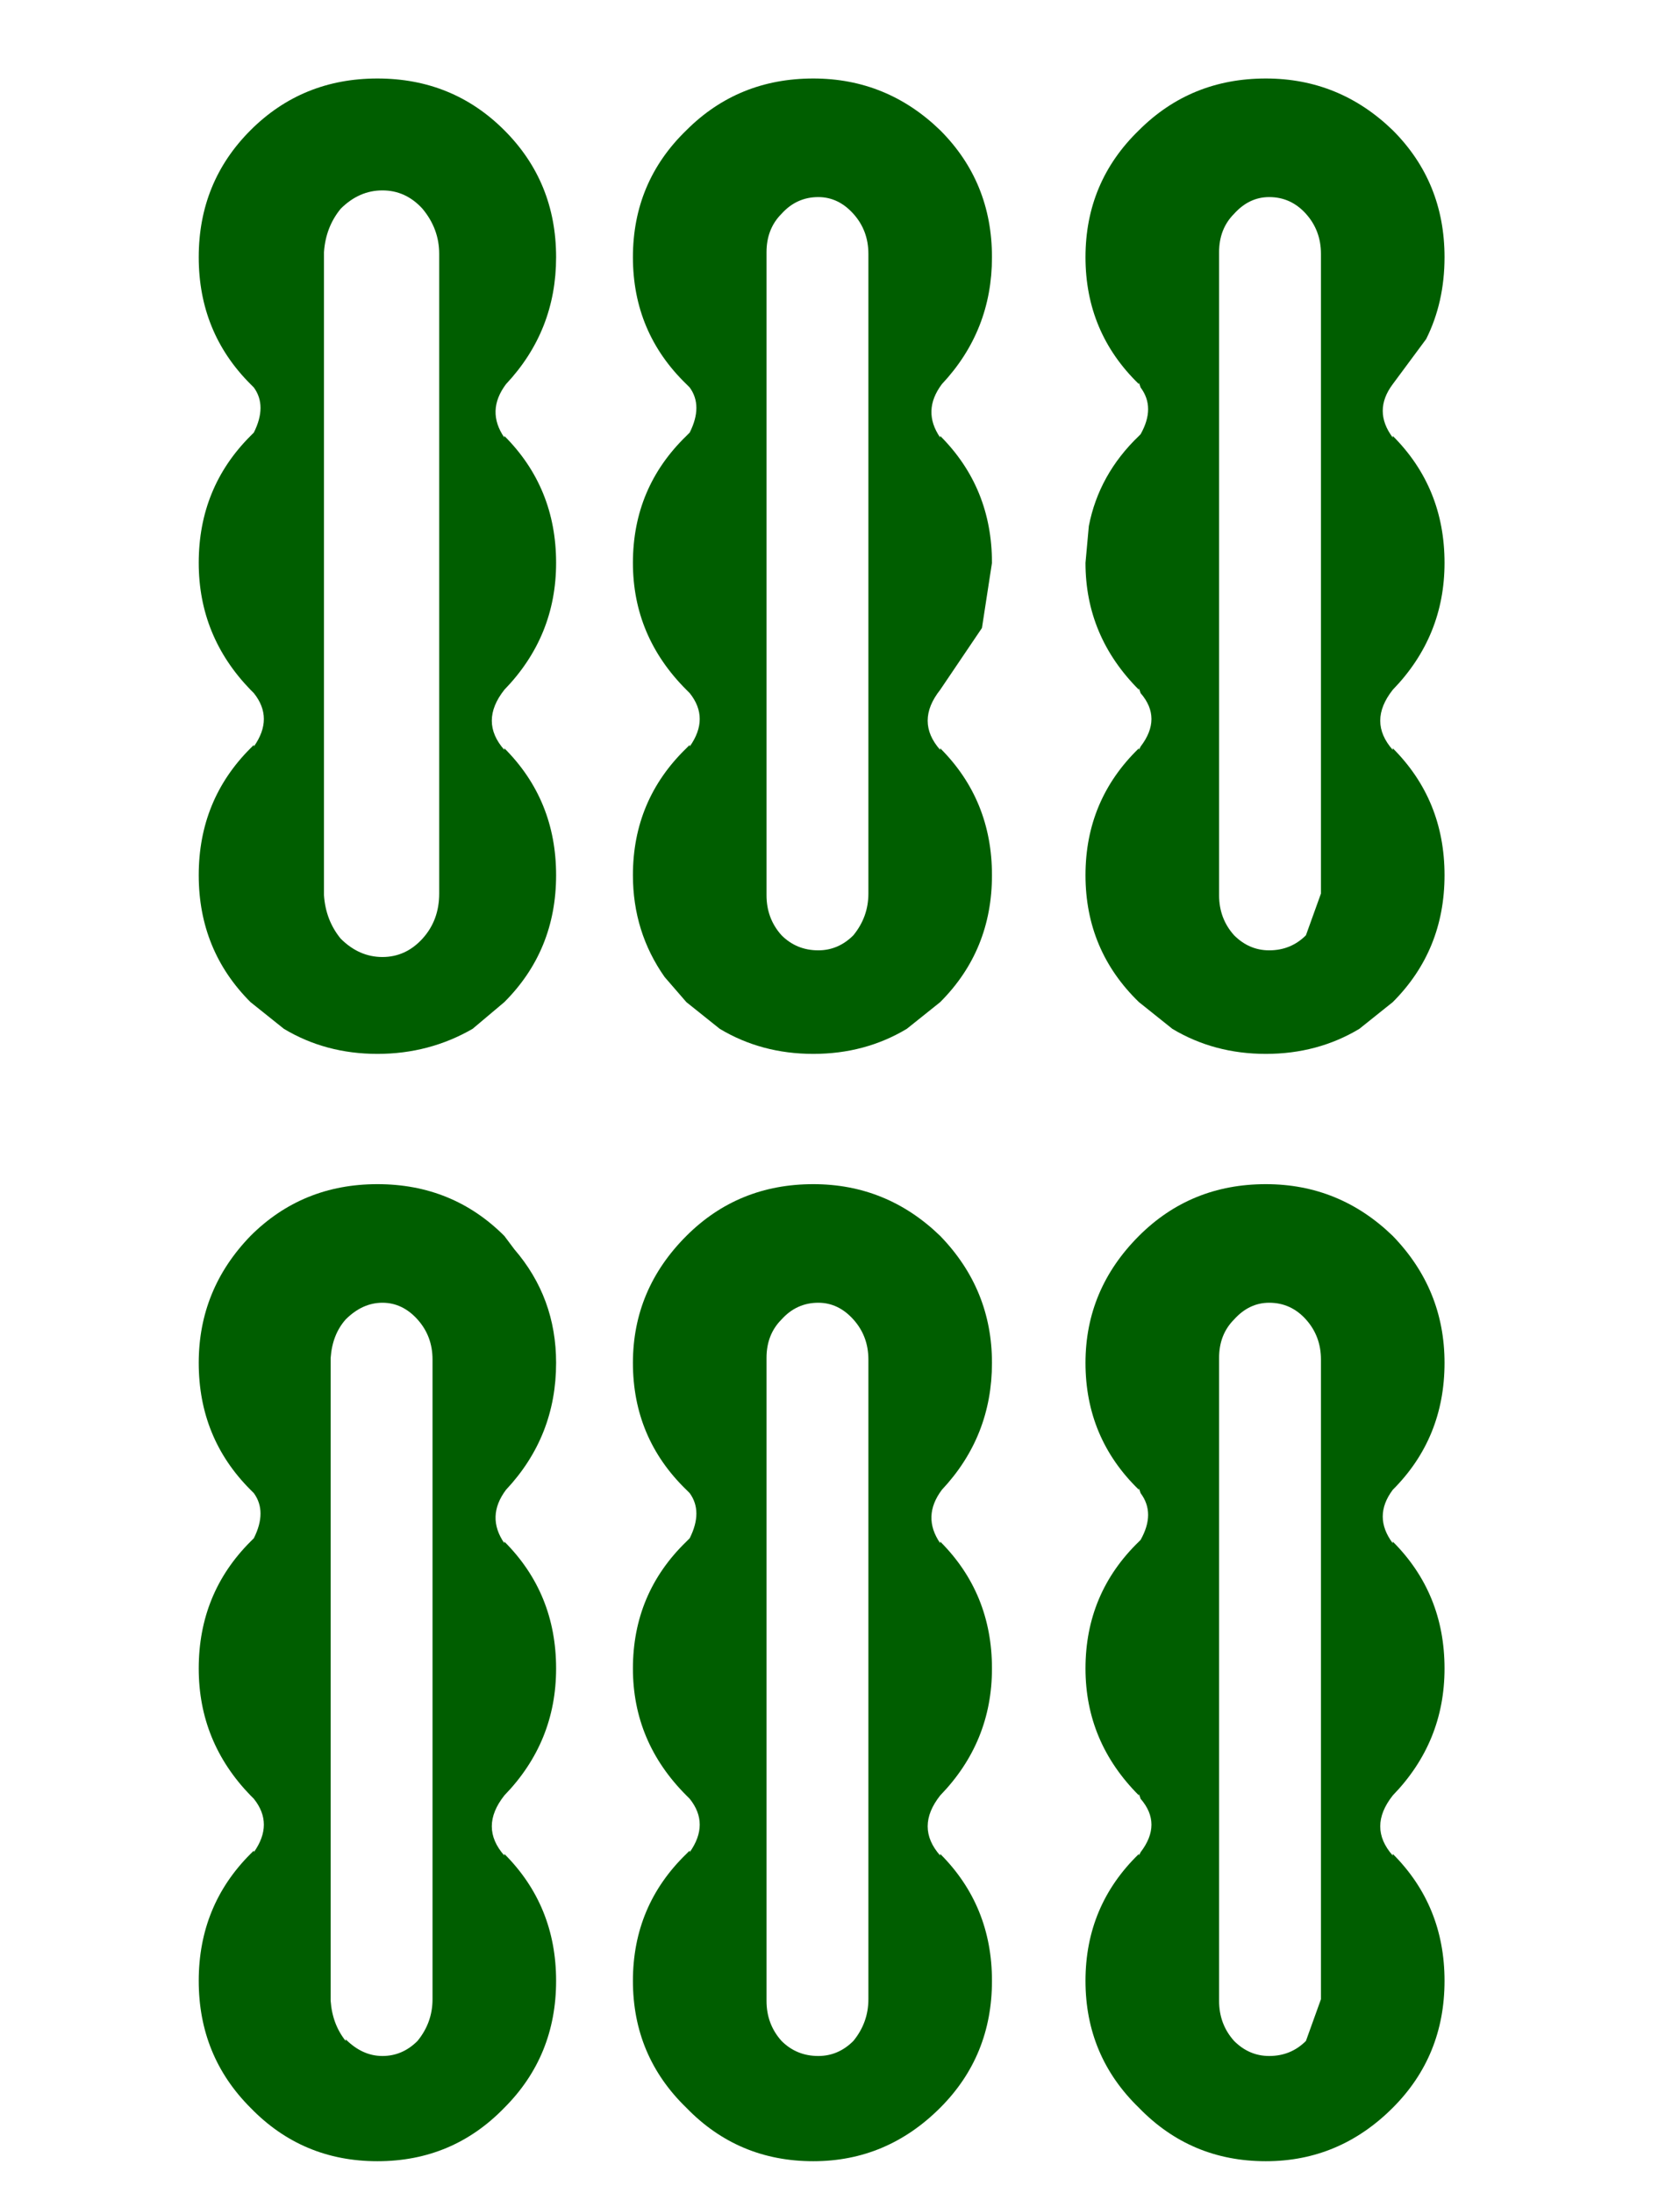 <?xml version="1.0" encoding="UTF-8" standalone="no"?>
<svg xmlns:xlink="http://www.w3.org/1999/xlink" height="39.39px" width="30.18px" xmlns="http://www.w3.org/2000/svg">
  <g transform="matrix(0.6, 0.0, 0.0, 0.6, 0.15, 3.6)">
    <use height="62.35" transform="matrix(1.0, 0.0, 0.0, 1.0, 5.7, -3.65)" width="37.3" xlink:href="#shape0"/>
  </g>
  <defs>
    <g id="shape0" transform="matrix(1.0, 0.0, 0.0, 1.0, 0.0, 0.0)">
      <path d="M31.0 37.15 Q30.55 37.6 30.55 38.3 L30.55 57.55 Q30.55 58.25 31.0 58.75 31.45 59.2 32.05 59.2 32.7 59.2 33.15 58.75 L33.6 57.5 33.6 38.35 Q33.6 37.65 33.15 37.15 32.7 36.65 32.05 36.65 31.45 36.65 31.0 37.15 M31.95 33.1 Q34.15 33.1 35.75 34.65 37.3 36.25 37.3 38.45 37.3 40.7 35.75 42.25 35.15 43.05 35.75 43.85 L35.75 43.8 Q37.3 45.35 37.3 47.6 37.3 49.8 35.75 51.4 35.0 52.35 35.75 53.2 L35.75 53.15 Q37.3 54.7 37.3 56.95 37.3 59.2 35.75 60.75 34.15 62.35 31.95 62.35 29.7 62.35 28.15 60.75 26.55 59.2 26.55 56.95 26.55 54.7 28.15 53.15 L28.15 53.2 28.2 53.1 Q28.85 52.25 28.2 51.5 L28.15 51.35 28.15 51.4 Q26.55 49.8 26.55 47.6 26.55 45.35 28.15 43.8 L28.2 43.75 Q28.65 42.95 28.2 42.35 L28.15 42.2 28.15 42.25 Q26.55 40.7 26.55 38.45 26.55 36.25 28.15 34.65 29.7 33.1 31.95 33.1 M17.45 37.15 Q17.0 37.6 17.0 38.3 L17.0 57.55 Q17.0 58.25 17.45 58.75 17.9 59.2 18.55 59.2 19.15 59.2 19.6 58.75 20.05 58.2 20.05 57.5 L20.05 38.35 Q20.05 37.65 19.6 37.15 19.15 36.65 18.55 36.65 17.9 36.65 17.45 37.15 M7.0 38.35 Q7.0 37.65 6.55 37.15 6.1 36.65 5.5 36.65 4.9 36.65 4.4 37.15 4.0 37.6 3.95 38.3 L3.95 57.55 Q4.0 58.25 4.4 58.75 L4.4 58.7 Q4.9 59.2 5.5 59.2 6.1 59.2 6.55 58.75 7.0 58.2 7.0 57.5 L7.0 38.35 M9.15 34.65 L9.45 35.05 Q10.7 36.5 10.7 38.45 10.7 40.65 9.2 42.25 8.6 43.05 9.15 43.85 L9.15 43.8 Q10.7 45.35 10.7 47.6 10.7 49.8 9.15 51.4 8.4 52.35 9.15 53.2 L9.15 53.15 Q10.7 54.7 10.7 56.95 10.7 59.2 9.15 60.75 7.6 62.35 5.35 62.35 3.1 62.35 1.55 60.75 0.0 59.2 0.0 56.95 0.0 54.7 1.55 53.15 L1.65 53.05 1.65 53.1 Q2.25 52.25 1.65 51.5 L1.55 51.4 Q0.0 49.8 0.0 47.6 0.0 45.35 1.55 43.8 L1.65 43.7 Q2.05 42.9 1.65 42.35 L1.55 42.25 Q0.0 40.7 0.0 38.45 0.0 36.25 1.55 34.65 3.1 33.1 5.35 33.1 7.6 33.1 9.15 34.65 M14.6 34.65 Q16.15 33.1 18.4 33.1 20.6 33.1 22.2 34.65 23.75 36.25 23.75 38.45 23.75 40.65 22.25 42.25 21.65 43.05 22.2 43.85 L22.2 43.8 Q23.75 45.35 23.75 47.6 23.75 49.8 22.2 51.4 21.45 52.35 22.2 53.2 L22.2 53.15 Q23.75 54.7 23.75 56.95 23.75 59.2 22.2 60.75 20.6 62.35 18.4 62.35 16.15 62.35 14.6 60.75 13.0 59.2 13.0 56.95 13.0 54.7 14.6 53.15 L14.7 53.05 14.7 53.1 Q15.3 52.25 14.7 51.5 L14.6 51.4 Q13.0 49.8 13.0 47.6 13.0 45.35 14.6 43.8 L14.7 43.7 Q15.1 42.9 14.7 42.35 L14.6 42.25 Q13.0 40.7 13.0 38.45 13.0 36.25 14.6 34.65 M5.35 0.0 Q7.6 0.0 9.15 1.55 10.7 3.1 10.7 5.35 10.7 7.55 9.2 9.15 8.6 9.95 9.15 10.75 L9.15 10.7 Q10.7 12.25 10.7 14.5 10.7 16.7 9.15 18.3 8.4 19.25 9.15 20.1 L9.15 20.05 Q10.7 21.6 10.7 23.85 10.7 26.1 9.15 27.65 L8.2 28.45 Q6.9 29.2 5.35 29.2 3.8 29.2 2.55 28.45 L1.55 27.65 Q0.0 26.1 0.0 23.85 0.0 21.6 1.55 20.05 L1.65 19.95 1.65 20.0 Q2.25 19.15 1.65 18.4 L1.55 18.3 Q0.0 16.7 0.0 14.5 0.0 12.25 1.55 10.7 L1.65 10.6 Q2.05 9.8 1.65 9.25 L1.55 9.15 Q0.0 7.6 0.0 5.35 0.0 3.1 1.55 1.55 3.1 0.0 5.35 0.0 M7.2 5.25 Q7.2 4.5 6.7 3.9 6.2 3.35 5.5 3.35 4.8 3.35 4.25 3.9 3.8 4.45 3.75 5.2 L3.75 24.45 Q3.8 25.2 4.25 25.75 4.8 26.3 5.5 26.3 6.2 26.3 6.7 25.75 7.2 25.2 7.2 24.4 L7.2 5.25 M17.45 4.05 Q17.0 4.5 17.0 5.2 L17.0 24.45 Q17.0 25.15 17.45 25.65 17.9 26.1 18.55 26.1 19.15 26.1 19.6 25.65 20.05 25.1 20.05 24.4 L20.05 5.25 Q20.05 4.55 19.6 4.05 19.15 3.55 18.55 3.55 17.9 3.55 17.45 4.05 M22.2 1.55 Q23.75 3.1 23.75 5.35 23.75 7.55 22.25 9.15 21.65 9.95 22.2 10.75 L22.2 10.7 Q23.75 12.25 23.75 14.5 L23.45 16.45 22.2 18.3 Q21.45 19.25 22.2 20.1 L22.2 20.05 Q23.75 21.6 23.75 23.85 23.75 26.1 22.2 27.65 L21.2 28.45 Q19.95 29.2 18.4 29.2 16.85 29.2 15.6 28.45 L14.6 27.65 13.95 26.9 Q13.0 25.55 13.0 23.85 13.0 21.6 14.6 20.05 L14.7 19.95 14.7 20.0 Q15.3 19.15 14.7 18.4 L14.6 18.3 Q13.0 16.7 13.0 14.5 13.0 12.25 14.6 10.7 L14.7 10.6 Q15.1 9.8 14.7 9.25 L14.6 9.15 Q13.0 7.6 13.0 5.35 13.0 3.1 14.6 1.55 16.15 0.0 18.4 0.0 20.6 0.0 22.2 1.55 M32.05 3.55 Q31.45 3.55 31.0 4.05 30.55 4.5 30.55 5.2 L30.55 24.45 Q30.55 25.15 31.0 25.65 31.45 26.1 32.05 26.1 32.7 26.1 33.15 25.65 L33.6 24.4 33.6 5.25 Q33.6 4.55 33.15 4.05 32.7 3.55 32.05 3.55 M35.75 1.55 Q37.3 3.1 37.3 5.35 37.3 6.7 36.75 7.8 L35.75 9.15 Q35.15 9.95 35.75 10.75 L35.75 10.7 Q37.3 12.25 37.3 14.5 37.3 16.7 35.75 18.3 35.0 19.25 35.75 20.1 L35.75 20.05 Q37.3 21.6 37.3 23.85 37.3 26.1 35.75 27.65 L34.75 28.45 Q33.5 29.2 31.95 29.2 30.4 29.2 29.15 28.45 L28.15 27.65 Q26.55 26.1 26.55 23.85 26.55 21.6 28.15 20.05 L28.15 20.1 28.2 20.0 Q28.85 19.15 28.2 18.4 L28.15 18.25 28.15 18.3 Q26.55 16.7 26.55 14.5 L26.65 13.4 Q26.95 11.85 28.15 10.7 L28.2 10.65 Q28.65 9.85 28.2 9.25 L28.15 9.1 28.15 9.15 Q26.55 7.6 26.55 5.35 26.55 3.1 28.15 1.55 29.7 0.0 31.95 0.0 34.15 0.0 35.75 1.55" fill="#005e00" fill-rule="evenodd" stroke="none"/>
    </g>
  </defs>
</svg>
